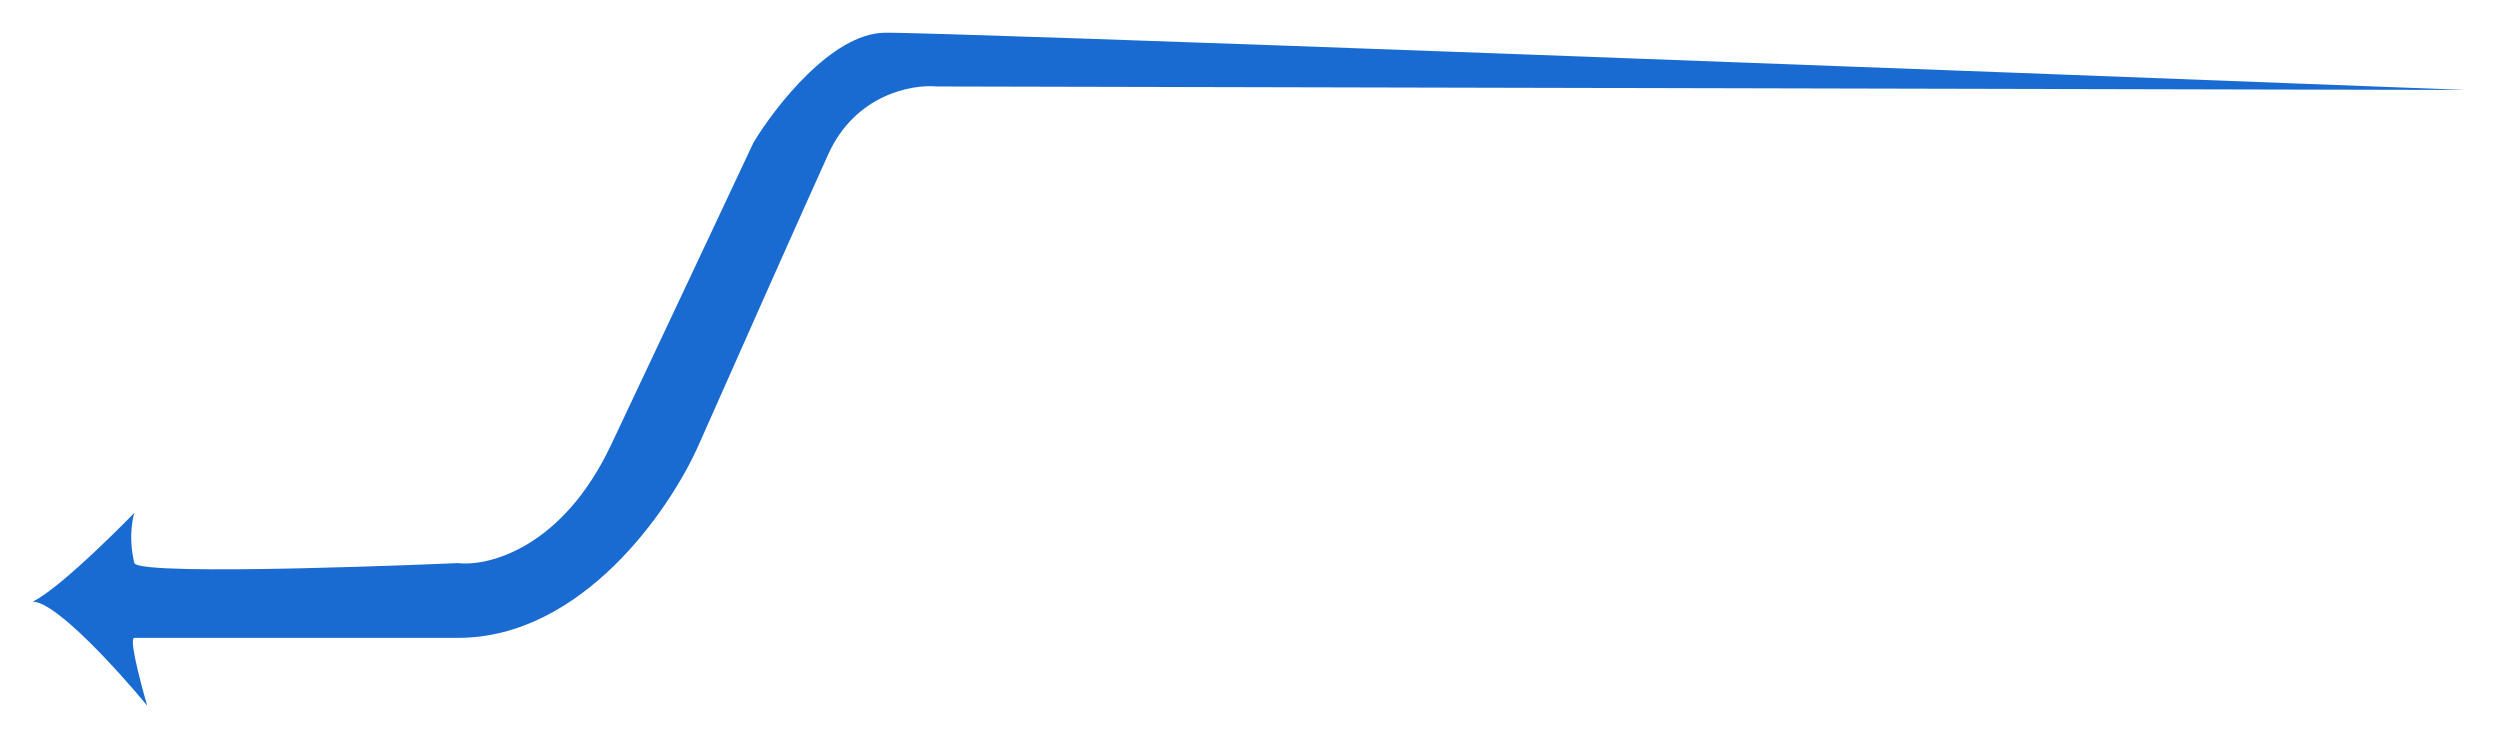 <svg width="1070" height="316" viewBox="0 0 1070 316" fill="none" xmlns="http://www.w3.org/2000/svg">
<g filter="url(#filter0_d_11_1760)">
<path d="M57.5 215.507C57.5 215.507 26.667 247.34 14 253.507C24 253.507 51 283.507 63 298.007C63 298.007 54.5 269.007 57.5 269.007H196C249.2 269.007 286.833 214.007 299 186.507C312.667 155.674 342.9 87.607 354.5 62.007C366.1 36.407 390.333 32.007 401 33.007L1055.5 34.507C839.167 26.174 400.9 9.607 378.5 10.007C356.1 10.407 331.833 41.507 322.5 57.007C310.833 81.84 282.3 142.507 261.5 186.507C240.7 230.507 209.167 238.507 196 237.007C196 237.007 60 243.007 57.5 237.007C54.5 224.507 57.5 215.507 57.5 215.507Z" fill="url(#paint0_linear_11_1760)"/>
</g>
<defs>
<filter id="filter0_d_11_1760" x="0" y="0" width="1069.5" height="316.007" filterUnits="userSpaceOnUse" color-interpolation-filters="sRGB">
<feFlood flood-opacity="0" result="BackgroundImageFix"/>
<feColorMatrix in="SourceAlpha" type="matrix" values="0 0 0 0 0 0 0 0 0 0 0 0 0 0 0 0 0 0 127 0" result="hardAlpha"/>
<feOffset dy="4"/>
<feGaussianBlur stdDeviation="7"/>
<feComposite in2="hardAlpha" operator="out"/>
<feColorMatrix type="matrix" values="0 0 0 0 0 0 0 0 0 0 0 0 0 0 0 0 0 0 0.25 0"/>
<feBlend mode="normal" in2="BackgroundImageFix" result="effect1_dropShadow_11_1760"/>
<feBlend mode="normal" in="SourceGraphic" in2="effect1_dropShadow_11_1760" result="shape"/>
</filter>
<linearGradient id="paint0_linear_11_1760" x1="14" y1="154.004" x2="1055.5" y2="154.004" gradientUnits="userSpaceOnUse">
<stop stop-color="#196BD1"/>
<stop offset="1" stop-color="#196BD1"/>
</linearGradient>
</defs>
</svg>
